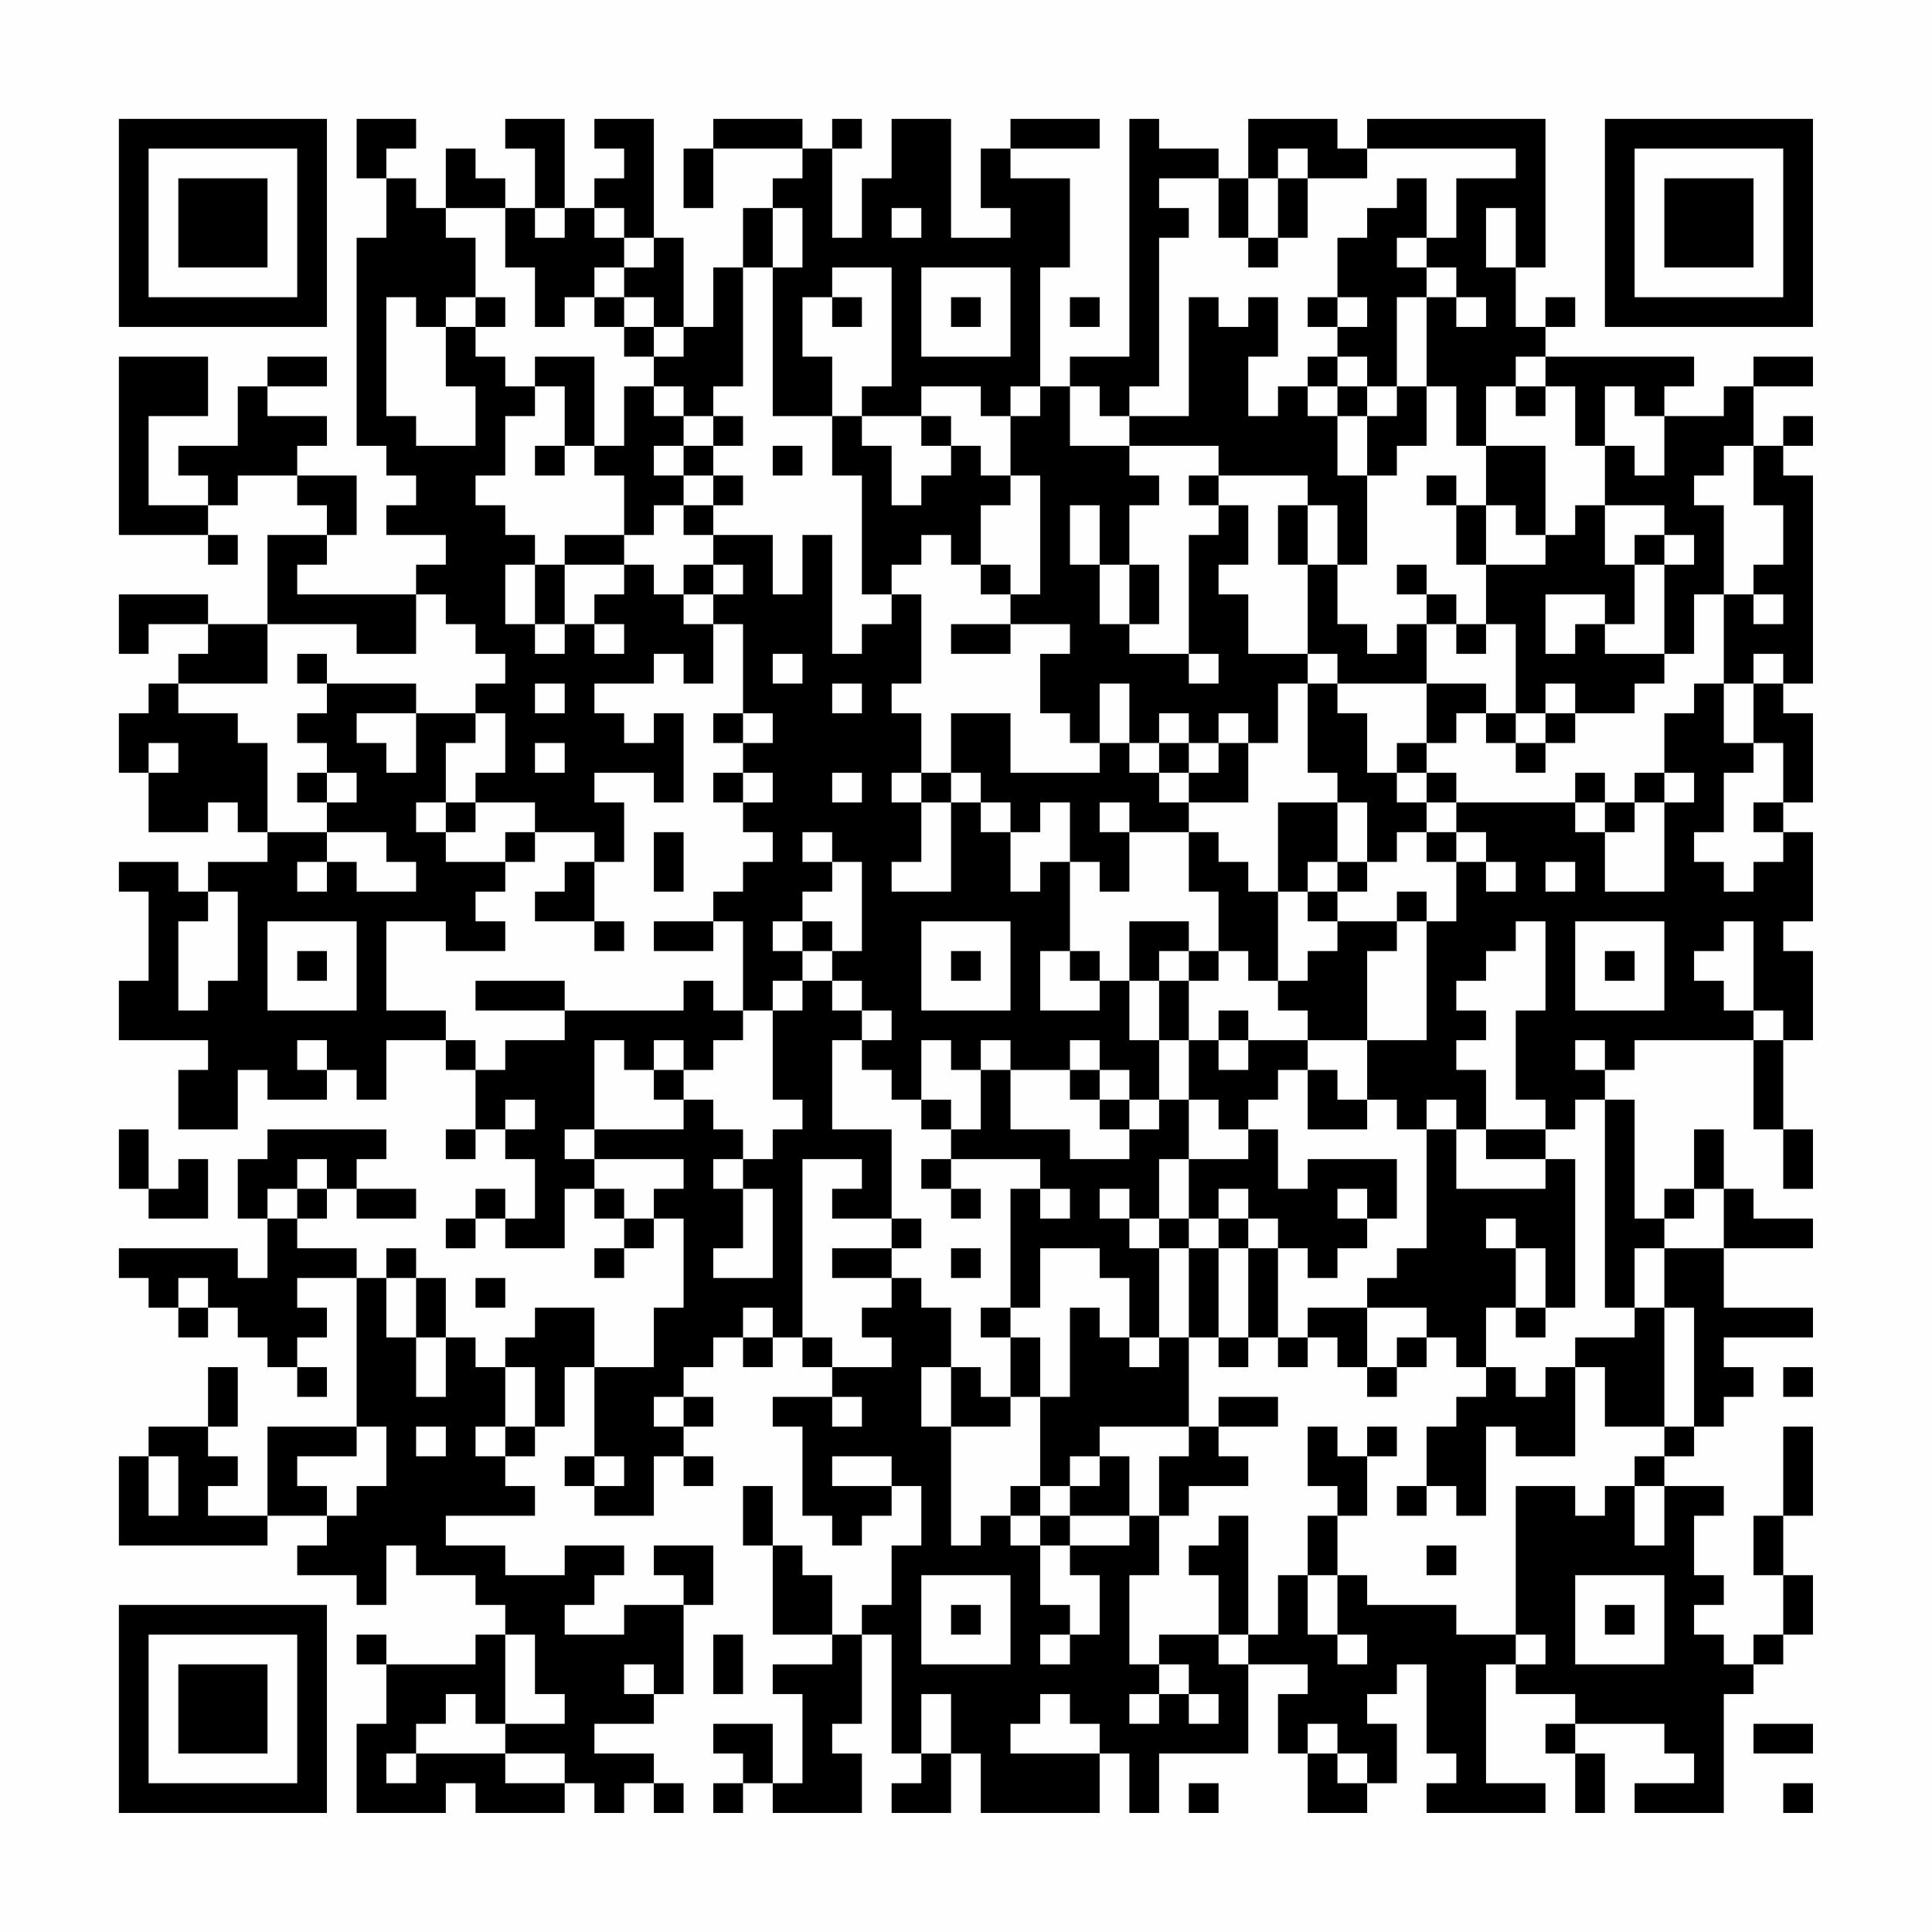 <?xml version="1.0" encoding="UTF-8"?>
<svg xmlns="http://www.w3.org/2000/svg" version="1.1" width="300" height="300" viewBox="0 0 300 300"><rect x="0" y="0" width="300" height="300" fill="#fefefe"/><g transform="scale(4.615)"><g transform="translate(4,4)"><path fill-rule="evenodd" d="M8 0L8 2L9 2L9 4L8 4L8 11L9 11L9 12L10 12L10 13L9 13L9 14L11 14L11 15L10 15L10 16L6 16L6 15L7 15L7 14L8 14L8 12L6 12L6 11L7 11L7 10L5 10L5 9L7 9L7 8L5 8L5 9L4 9L4 11L2 11L2 12L3 12L3 13L1 13L1 10L3 10L3 8L0 8L0 14L3 14L3 15L4 15L4 14L3 14L3 13L4 13L4 12L6 12L6 13L7 13L7 14L5 14L5 17L3 17L3 16L0 16L0 18L1 18L1 17L3 17L3 18L2 18L2 19L1 19L1 20L0 20L0 22L1 22L1 24L3 24L3 23L4 23L4 24L5 24L5 25L3 25L3 26L2 26L2 25L0 25L0 26L1 26L1 29L0 29L0 31L3 31L3 32L2 32L2 34L4 34L4 32L5 32L5 33L7 33L7 32L8 32L8 33L9 33L9 31L11 31L11 32L12 32L12 34L11 34L11 35L12 35L12 34L13 34L13 35L14 35L14 37L13 37L13 36L12 36L12 37L11 37L11 38L12 38L12 37L13 37L13 38L15 38L15 36L16 36L16 37L17 37L17 38L16 38L16 39L17 39L17 38L18 38L18 37L19 37L19 40L18 40L18 42L16 42L16 40L14 40L14 41L13 41L13 42L12 42L12 41L11 41L11 39L10 39L10 38L9 38L9 39L8 39L8 38L6 38L6 37L7 37L7 36L8 36L8 37L10 37L10 36L8 36L8 35L9 35L9 34L5 34L5 35L4 35L4 37L5 37L5 39L4 39L4 38L0 38L0 39L1 39L1 40L2 40L2 41L3 41L3 40L4 40L4 41L5 41L5 42L6 42L6 43L7 43L7 42L6 42L6 41L7 41L7 40L6 40L6 39L8 39L8 44L5 44L5 47L3 47L3 46L4 46L4 45L3 45L3 44L4 44L4 42L3 42L3 44L1 44L1 45L0 45L0 48L5 48L5 47L7 47L7 48L6 48L6 49L8 49L8 50L9 50L9 48L10 48L10 49L12 49L12 50L13 50L13 51L12 51L12 52L9 52L9 51L8 51L8 52L9 52L9 54L8 54L8 57L11 57L11 56L12 56L12 57L15 57L15 56L16 56L16 57L17 57L17 56L18 56L18 57L19 57L19 56L18 56L18 55L16 55L16 54L18 54L18 53L19 53L19 50L20 50L20 48L18 48L18 49L19 49L19 50L17 50L17 51L15 51L15 50L16 50L16 49L17 49L17 48L15 48L15 49L13 49L13 48L11 48L11 47L14 47L14 46L13 46L13 45L14 45L14 44L15 44L15 42L16 42L16 45L15 45L15 46L16 46L16 47L18 47L18 45L19 45L19 46L20 46L20 45L19 45L19 44L20 44L20 43L19 43L19 42L20 42L20 41L21 41L21 42L22 42L22 41L23 41L23 42L24 42L24 43L22 43L22 44L23 44L23 47L24 47L24 48L25 48L25 47L26 47L26 46L27 46L27 48L26 48L26 50L25 50L25 51L24 51L24 49L23 49L23 48L22 48L22 46L21 46L21 48L22 48L22 51L24 51L24 52L22 52L22 53L23 53L23 56L22 56L22 54L20 54L20 55L21 55L21 56L20 56L20 57L21 57L21 56L22 56L22 57L25 57L25 55L24 55L24 54L25 54L25 51L26 51L26 55L27 55L27 56L26 56L26 57L28 57L28 55L29 55L29 57L33 57L33 55L34 55L34 57L35 57L35 55L38 55L38 52L40 52L40 53L39 53L39 55L40 55L40 57L42 57L42 56L43 56L43 54L42 54L42 53L43 53L43 52L44 52L44 55L45 55L45 56L44 56L44 57L48 57L48 56L46 56L46 52L47 52L47 53L49 53L49 54L48 54L48 55L49 55L49 57L50 57L50 55L49 55L49 54L52 54L52 55L53 55L53 56L51 56L51 57L54 57L54 53L55 53L55 52L56 52L56 51L57 51L57 49L56 49L56 47L57 47L57 44L56 44L56 47L55 47L55 49L56 49L56 51L55 51L55 52L54 52L54 51L53 51L53 50L54 50L54 49L53 49L53 47L54 47L54 46L52 46L52 45L53 45L53 44L54 44L54 43L55 43L55 42L54 42L54 41L57 41L57 40L54 40L54 38L57 38L57 37L55 37L55 36L54 36L54 34L53 34L53 36L52 36L52 37L51 37L51 33L50 33L50 32L51 32L51 31L55 31L55 34L56 34L56 36L57 36L57 34L56 34L56 31L57 31L57 28L56 28L56 27L57 27L57 24L56 24L56 23L57 23L57 20L56 20L56 19L57 19L57 12L56 12L56 11L57 11L57 10L56 10L56 11L55 11L55 9L57 9L57 8L55 8L55 9L54 9L54 10L52 10L52 9L53 9L53 8L48 8L48 7L49 7L49 6L48 6L48 7L47 7L47 5L48 5L48 0L42 0L42 1L41 1L41 0L38 0L38 2L37 2L37 1L35 1L35 0L34 0L34 8L32 8L32 9L31 9L31 5L32 5L32 2L30 2L30 1L33 1L33 0L30 0L30 1L29 1L29 3L30 3L30 4L28 4L28 0L26 0L26 2L25 2L25 4L24 4L24 1L25 1L25 0L24 0L24 1L23 1L23 0L20 0L20 1L19 1L19 3L20 3L20 1L23 1L23 2L22 2L22 3L21 3L21 5L20 5L20 7L19 7L19 4L18 4L18 0L16 0L16 1L17 1L17 2L16 2L16 3L15 3L15 0L13 0L13 1L14 1L14 3L13 3L13 2L12 2L12 1L11 1L11 3L10 3L10 2L9 2L9 1L10 1L10 0ZM39 1L39 2L38 2L38 4L37 4L37 2L35 2L35 3L36 3L36 4L35 4L35 9L34 9L34 10L33 10L33 9L32 9L32 11L34 11L34 12L35 12L35 13L34 13L34 15L33 15L33 13L32 13L32 15L33 15L33 17L34 17L34 18L36 18L36 19L37 19L37 18L36 18L36 14L37 14L37 13L38 13L38 15L37 15L37 16L38 16L38 18L40 18L40 19L39 19L39 21L38 21L38 20L37 20L37 21L36 21L36 20L35 20L35 21L34 21L34 19L33 19L33 21L32 21L32 20L31 20L31 18L32 18L32 17L30 17L30 16L31 16L31 12L30 12L30 10L31 10L31 9L30 9L30 10L29 10L29 9L27 9L27 10L25 10L25 9L26 9L26 5L24 5L24 6L23 6L23 8L24 8L24 10L22 10L22 5L23 5L23 3L22 3L22 5L21 5L21 9L20 9L20 10L19 10L19 9L18 9L18 8L19 8L19 7L18 7L18 6L17 6L17 5L18 5L18 4L17 4L17 3L16 3L16 4L17 4L17 5L16 5L16 6L15 6L15 7L14 7L14 5L13 5L13 3L11 3L11 4L12 4L12 6L11 6L11 7L10 7L10 6L9 6L9 10L10 10L10 11L12 11L12 9L11 9L11 7L12 7L12 8L13 8L13 9L14 9L14 10L13 10L13 12L12 12L12 13L13 13L13 14L14 14L14 15L13 15L13 17L14 17L14 18L15 18L15 17L16 17L16 18L17 18L17 17L16 17L16 16L17 16L17 15L18 15L18 16L19 16L19 17L20 17L20 19L19 19L19 18L18 18L18 19L16 19L16 20L17 20L17 21L18 21L18 20L19 20L19 23L18 23L18 22L16 22L16 23L17 23L17 25L16 25L16 24L14 24L14 23L12 23L12 22L13 22L13 20L12 20L12 19L13 19L13 18L12 18L12 17L11 17L11 16L10 16L10 18L8 18L8 17L5 17L5 19L2 19L2 20L4 20L4 21L5 21L5 24L7 24L7 25L6 25L6 26L7 26L7 25L8 25L8 26L10 26L10 25L9 25L9 24L7 24L7 23L8 23L8 22L7 22L7 21L6 21L6 20L7 20L7 19L10 19L10 20L8 20L8 21L9 21L9 22L10 22L10 20L12 20L12 21L11 21L11 23L10 23L10 24L11 24L11 25L13 25L13 26L12 26L12 27L13 27L13 28L11 28L11 27L9 27L9 30L11 30L11 31L12 31L12 32L13 32L13 31L15 31L15 30L19 30L19 29L20 29L20 30L21 30L21 31L20 31L20 32L19 32L19 31L18 31L18 32L17 32L17 31L16 31L16 34L15 34L15 35L16 35L16 36L17 36L17 37L18 37L18 36L19 36L19 35L16 35L16 34L19 34L19 33L20 33L20 34L21 34L21 35L20 35L20 36L21 36L21 38L20 38L20 39L22 39L22 36L21 36L21 35L22 35L22 34L23 34L23 33L22 33L22 30L23 30L23 29L24 29L24 30L25 30L25 31L24 31L24 34L26 34L26 37L24 37L24 36L25 36L25 35L23 35L23 41L24 41L24 42L26 42L26 41L25 41L25 40L26 40L26 39L27 39L27 40L28 40L28 42L27 42L27 44L28 44L28 48L29 48L29 47L30 47L30 48L31 48L31 50L32 50L32 51L31 51L31 52L32 52L32 51L33 51L33 49L32 49L32 48L34 48L34 47L35 47L35 49L34 49L34 52L35 52L35 53L34 53L34 54L35 54L35 53L36 53L36 54L37 54L37 53L36 53L36 52L35 52L35 51L37 51L37 52L38 52L38 51L39 51L39 49L40 49L40 51L41 51L41 52L42 52L42 51L41 51L41 49L42 49L42 50L45 50L45 51L47 51L47 52L48 52L48 51L47 51L47 46L49 46L49 47L50 47L50 46L51 46L51 48L52 48L52 46L51 46L51 45L52 45L52 44L53 44L53 40L52 40L52 38L54 38L54 36L53 36L53 37L52 37L52 38L51 38L51 40L50 40L50 33L49 33L49 34L48 34L48 33L47 33L47 30L48 30L48 27L47 27L47 28L46 28L46 29L45 29L45 30L46 30L46 31L45 31L45 32L46 32L46 34L45 34L45 33L44 33L44 34L43 34L43 33L42 33L42 31L44 31L44 27L45 27L45 25L46 25L46 26L47 26L47 25L46 25L46 24L45 24L45 23L49 23L49 24L50 24L50 26L52 26L52 23L53 23L53 22L52 22L52 20L53 20L53 19L54 19L54 21L55 21L55 22L54 22L54 24L53 24L53 25L54 25L54 26L55 26L55 25L56 25L56 24L55 24L55 23L56 23L56 21L55 21L55 19L56 19L56 18L55 18L55 19L54 19L54 16L55 16L55 17L56 17L56 16L55 16L55 15L56 15L56 13L55 13L55 11L54 11L54 12L53 12L53 13L54 13L54 16L53 16L53 18L52 18L52 15L53 15L53 14L52 14L52 13L50 13L50 11L51 11L51 12L52 12L52 10L51 10L51 9L50 9L50 11L49 11L49 9L48 9L48 8L47 8L47 9L46 9L46 11L45 11L45 9L44 9L44 6L45 6L45 7L46 7L46 6L45 6L45 5L44 5L44 4L45 4L45 2L47 2L47 1L42 1L42 2L40 2L40 1ZM39 2L39 4L38 4L38 5L39 5L39 4L40 4L40 2ZM43 2L43 3L42 3L42 4L41 4L41 6L40 6L40 7L41 7L41 8L40 8L40 9L39 9L39 10L38 10L38 8L39 8L39 6L38 6L38 7L37 7L37 6L36 6L36 10L34 10L34 11L37 11L37 12L36 12L36 13L37 13L37 12L40 12L40 13L39 13L39 15L40 15L40 18L41 18L41 19L40 19L40 22L41 22L41 23L39 23L39 26L38 26L38 25L37 25L37 24L36 24L36 23L38 23L38 21L37 21L37 22L36 22L36 21L35 21L35 22L34 22L34 21L33 21L33 22L30 22L30 20L28 20L28 22L27 22L27 20L26 20L26 19L27 19L27 16L26 16L26 15L27 15L27 14L28 14L28 15L29 15L29 16L30 16L30 15L29 15L29 13L30 13L30 12L29 12L29 11L28 11L28 10L27 10L27 11L28 11L28 12L27 12L27 13L26 13L26 11L25 11L25 10L24 10L24 12L25 12L25 16L26 16L26 17L25 17L25 18L24 18L24 14L23 14L23 16L22 16L22 14L20 14L20 13L21 13L21 12L20 12L20 11L21 11L21 10L20 10L20 11L19 11L19 10L18 10L18 9L17 9L17 11L16 11L16 8L14 8L14 9L15 9L15 11L14 11L14 12L15 12L15 11L16 11L16 12L17 12L17 14L15 14L15 15L14 15L14 17L15 17L15 15L17 15L17 14L18 14L18 13L19 13L19 14L20 14L20 15L19 15L19 16L20 16L20 17L21 17L21 20L20 20L20 21L21 21L21 22L20 22L20 23L21 23L21 24L22 24L22 25L21 25L21 26L20 26L20 27L18 27L18 28L20 28L20 27L21 27L21 30L22 30L22 29L23 29L23 28L24 28L24 29L25 29L25 30L26 30L26 31L25 31L25 32L26 32L26 33L27 33L27 34L28 34L28 35L27 35L27 36L28 36L28 37L29 37L29 36L28 36L28 35L31 35L31 36L30 36L30 40L29 40L29 41L30 41L30 43L29 43L29 42L28 42L28 44L30 44L30 43L31 43L31 46L30 46L30 47L31 47L31 48L32 48L32 47L34 47L34 45L33 45L33 44L36 44L36 45L35 45L35 47L36 47L36 46L38 46L38 45L37 45L37 44L39 44L39 43L37 43L37 44L36 44L36 41L37 41L37 42L38 42L38 41L39 41L39 42L40 42L40 41L41 41L41 42L42 42L42 43L43 43L43 42L44 42L44 41L45 41L45 42L46 42L46 43L45 43L45 44L44 44L44 46L43 46L43 47L44 47L44 46L45 46L45 47L46 47L46 44L47 44L47 45L49 45L49 42L50 42L50 44L52 44L52 40L51 40L51 41L49 41L49 42L48 42L48 43L47 43L47 42L46 42L46 40L47 40L47 41L48 41L48 40L49 40L49 35L48 35L48 34L46 34L46 35L48 35L48 36L45 36L45 34L44 34L44 38L43 38L43 39L42 39L42 40L40 40L40 41L39 41L39 38L40 38L40 39L41 39L41 38L42 38L42 37L43 37L43 35L40 35L40 36L39 36L39 34L38 34L38 33L39 33L39 32L40 32L40 34L42 34L42 33L41 33L41 32L40 32L40 31L42 31L42 28L43 28L43 27L44 27L44 26L43 26L43 27L41 27L41 26L42 26L42 25L43 25L43 24L44 24L44 25L45 25L45 24L44 24L44 23L45 23L45 22L44 22L44 21L45 21L45 20L46 20L46 21L47 21L47 22L48 22L48 21L49 21L49 20L51 20L51 19L52 19L52 18L50 18L50 17L51 17L51 15L52 15L52 14L51 14L51 15L50 15L50 13L49 13L49 14L48 14L48 11L46 11L46 13L45 13L45 12L44 12L44 13L45 13L45 15L46 15L46 17L45 17L45 16L44 16L44 15L43 15L43 16L44 16L44 17L43 17L43 18L42 18L42 17L41 17L41 15L42 15L42 12L43 12L43 11L44 11L44 9L43 9L43 6L44 6L44 5L43 5L43 4L44 4L44 2ZM14 3L14 4L15 4L15 3ZM26 3L26 4L27 4L27 3ZM46 3L46 5L47 5L47 3ZM27 5L27 8L30 8L30 5ZM12 6L12 7L13 7L13 6ZM16 6L16 7L17 7L17 8L18 8L18 7L17 7L17 6ZM24 6L24 7L25 7L25 6ZM28 6L28 7L29 7L29 6ZM32 6L32 7L33 7L33 6ZM41 6L41 7L42 7L42 6ZM41 8L41 9L40 9L40 10L41 10L41 12L42 12L42 10L43 10L43 9L42 9L42 8ZM41 9L41 10L42 10L42 9ZM47 9L47 10L48 10L48 9ZM18 11L18 12L19 12L19 13L20 13L20 12L19 12L19 11ZM22 11L22 12L23 12L23 11ZM40 13L40 15L41 15L41 13ZM46 13L46 15L48 15L48 14L47 14L47 13ZM20 15L20 16L21 16L21 15ZM34 15L34 17L35 17L35 15ZM48 16L48 18L49 18L49 17L50 17L50 16ZM28 17L28 18L30 18L30 17ZM44 17L44 19L41 19L41 20L42 20L42 22L43 22L43 23L44 23L44 22L43 22L43 21L44 21L44 19L46 19L46 20L47 20L47 21L48 21L48 20L49 20L49 19L48 19L48 20L47 20L47 17L46 17L46 18L45 18L45 17ZM6 18L6 19L7 19L7 18ZM22 18L22 19L23 19L23 18ZM14 19L14 20L15 20L15 19ZM24 19L24 20L25 20L25 19ZM21 20L21 21L22 21L22 20ZM1 21L1 22L2 22L2 21ZM14 21L14 22L15 22L15 21ZM6 22L6 23L7 23L7 22ZM21 22L21 23L22 23L22 22ZM24 22L24 23L25 23L25 22ZM26 22L26 23L27 23L27 25L26 25L26 26L28 26L28 23L29 23L29 24L30 24L30 26L31 26L31 25L32 25L32 28L31 28L31 30L33 30L33 29L34 29L34 31L35 31L35 33L34 33L34 32L33 32L33 31L32 31L32 32L30 32L30 31L29 31L29 32L28 32L28 31L27 31L27 33L28 33L28 34L29 34L29 32L30 32L30 34L32 34L32 35L34 35L34 34L35 34L35 33L36 33L36 35L35 35L35 37L34 37L34 36L33 36L33 37L34 37L34 38L35 38L35 41L34 41L34 39L33 39L33 38L31 38L31 40L30 40L30 41L31 41L31 43L32 43L32 40L33 40L33 41L34 41L34 42L35 42L35 41L36 41L36 38L37 38L37 41L38 41L38 38L39 38L39 37L38 37L38 36L37 36L37 37L36 37L36 35L38 35L38 34L37 34L37 33L36 33L36 31L37 31L37 32L38 32L38 31L40 31L40 30L39 30L39 29L40 29L40 28L41 28L41 27L40 27L40 26L41 26L41 25L42 25L42 23L41 23L41 25L40 25L40 26L39 26L39 29L38 29L38 28L37 28L37 26L36 26L36 24L34 24L34 23L33 23L33 24L34 24L34 26L33 26L33 25L32 25L32 23L31 23L31 24L30 24L30 23L29 23L29 22L28 22L28 23L27 23L27 22ZM35 22L35 23L36 23L36 22ZM49 22L49 23L50 23L50 24L51 24L51 23L52 23L52 22L51 22L51 23L50 23L50 22ZM11 23L11 24L12 24L12 23ZM13 24L13 25L14 25L14 24ZM18 24L18 26L19 26L19 24ZM23 24L23 25L24 25L24 26L23 26L23 27L22 27L22 28L23 28L23 27L24 27L24 28L25 28L25 25L24 25L24 24ZM15 25L15 26L14 26L14 27L16 27L16 28L17 28L17 27L16 27L16 25ZM48 25L48 26L49 26L49 25ZM3 26L3 27L2 27L2 30L3 30L3 29L4 29L4 26ZM5 27L5 30L8 30L8 27ZM27 27L27 30L30 30L30 27ZM34 27L34 29L35 29L35 31L36 31L36 29L37 29L37 28L36 28L36 27ZM49 27L49 30L52 30L52 27ZM54 27L54 28L53 28L53 29L54 29L54 30L55 30L55 31L56 31L56 30L55 30L55 27ZM6 28L6 29L7 29L7 28ZM28 28L28 29L29 29L29 28ZM32 28L32 29L33 29L33 28ZM35 28L35 29L36 29L36 28ZM50 28L50 29L51 29L51 28ZM12 29L12 30L15 30L15 29ZM37 30L37 31L38 31L38 30ZM6 31L6 32L7 32L7 31ZM49 31L49 32L50 32L50 31ZM18 32L18 33L19 33L19 32ZM32 32L32 33L33 33L33 34L34 34L34 33L33 33L33 32ZM13 33L13 34L14 34L14 33ZM0 34L0 36L1 36L1 37L3 37L3 35L2 35L2 36L1 36L1 34ZM6 35L6 36L5 36L5 37L6 37L6 36L7 36L7 35ZM31 36L31 37L32 37L32 36ZM41 36L41 37L42 37L42 36ZM26 37L26 38L24 38L24 39L26 39L26 38L27 38L27 37ZM35 37L35 38L36 38L36 37ZM37 37L37 38L38 38L38 37ZM46 37L46 38L47 38L47 40L48 40L48 38L47 38L47 37ZM28 38L28 39L29 39L29 38ZM2 39L2 40L3 40L3 39ZM9 39L9 41L10 41L10 43L11 43L11 41L10 41L10 39ZM12 39L12 40L13 40L13 39ZM21 40L21 41L22 41L22 40ZM42 40L42 42L43 42L43 41L44 41L44 40ZM13 42L13 44L12 44L12 45L13 45L13 44L14 44L14 42ZM56 42L56 43L57 43L57 42ZM18 43L18 44L19 44L19 43ZM24 43L24 44L25 44L25 43ZM8 44L8 45L6 45L6 46L7 46L7 47L8 47L8 46L9 46L9 44ZM10 44L10 45L11 45L11 44ZM40 44L40 46L41 46L41 47L40 47L40 49L41 49L41 47L42 47L42 45L43 45L43 44L42 44L42 45L41 45L41 44ZM1 45L1 47L2 47L2 45ZM16 45L16 46L17 46L17 45ZM24 45L24 46L26 46L26 45ZM32 45L32 46L31 46L31 47L32 47L32 46L33 46L33 45ZM37 47L37 48L36 48L36 49L37 49L37 51L38 51L38 47ZM44 48L44 49L45 49L45 48ZM27 49L27 52L30 52L30 49ZM49 49L49 52L52 52L52 49ZM28 50L28 51L29 51L29 50ZM50 50L50 51L51 51L51 50ZM13 51L13 54L12 54L12 53L11 53L11 54L10 54L10 55L9 55L9 56L10 56L10 55L13 55L13 56L15 56L15 55L13 55L13 54L15 54L15 53L14 53L14 51ZM20 51L20 53L21 53L21 51ZM17 52L17 53L18 53L18 52ZM27 53L27 55L28 55L28 53ZM31 53L31 54L30 54L30 55L33 55L33 54L32 54L32 53ZM40 54L40 55L41 55L41 56L42 56L42 55L41 55L41 54ZM55 54L55 55L57 55L57 54ZM36 56L36 57L37 57L37 56ZM56 56L56 57L57 57L57 56ZM0 0L0 7L7 7L7 0ZM1 1L1 6L6 6L6 1ZM2 2L2 5L5 5L5 2ZM50 0L50 7L57 7L57 0ZM51 1L51 6L56 6L56 1ZM52 2L52 5L55 5L55 2ZM0 50L0 57L7 57L7 50ZM1 51L1 56L6 56L6 51ZM2 52L2 55L5 55L5 52Z" fill="#000000"/></g></g></svg>
